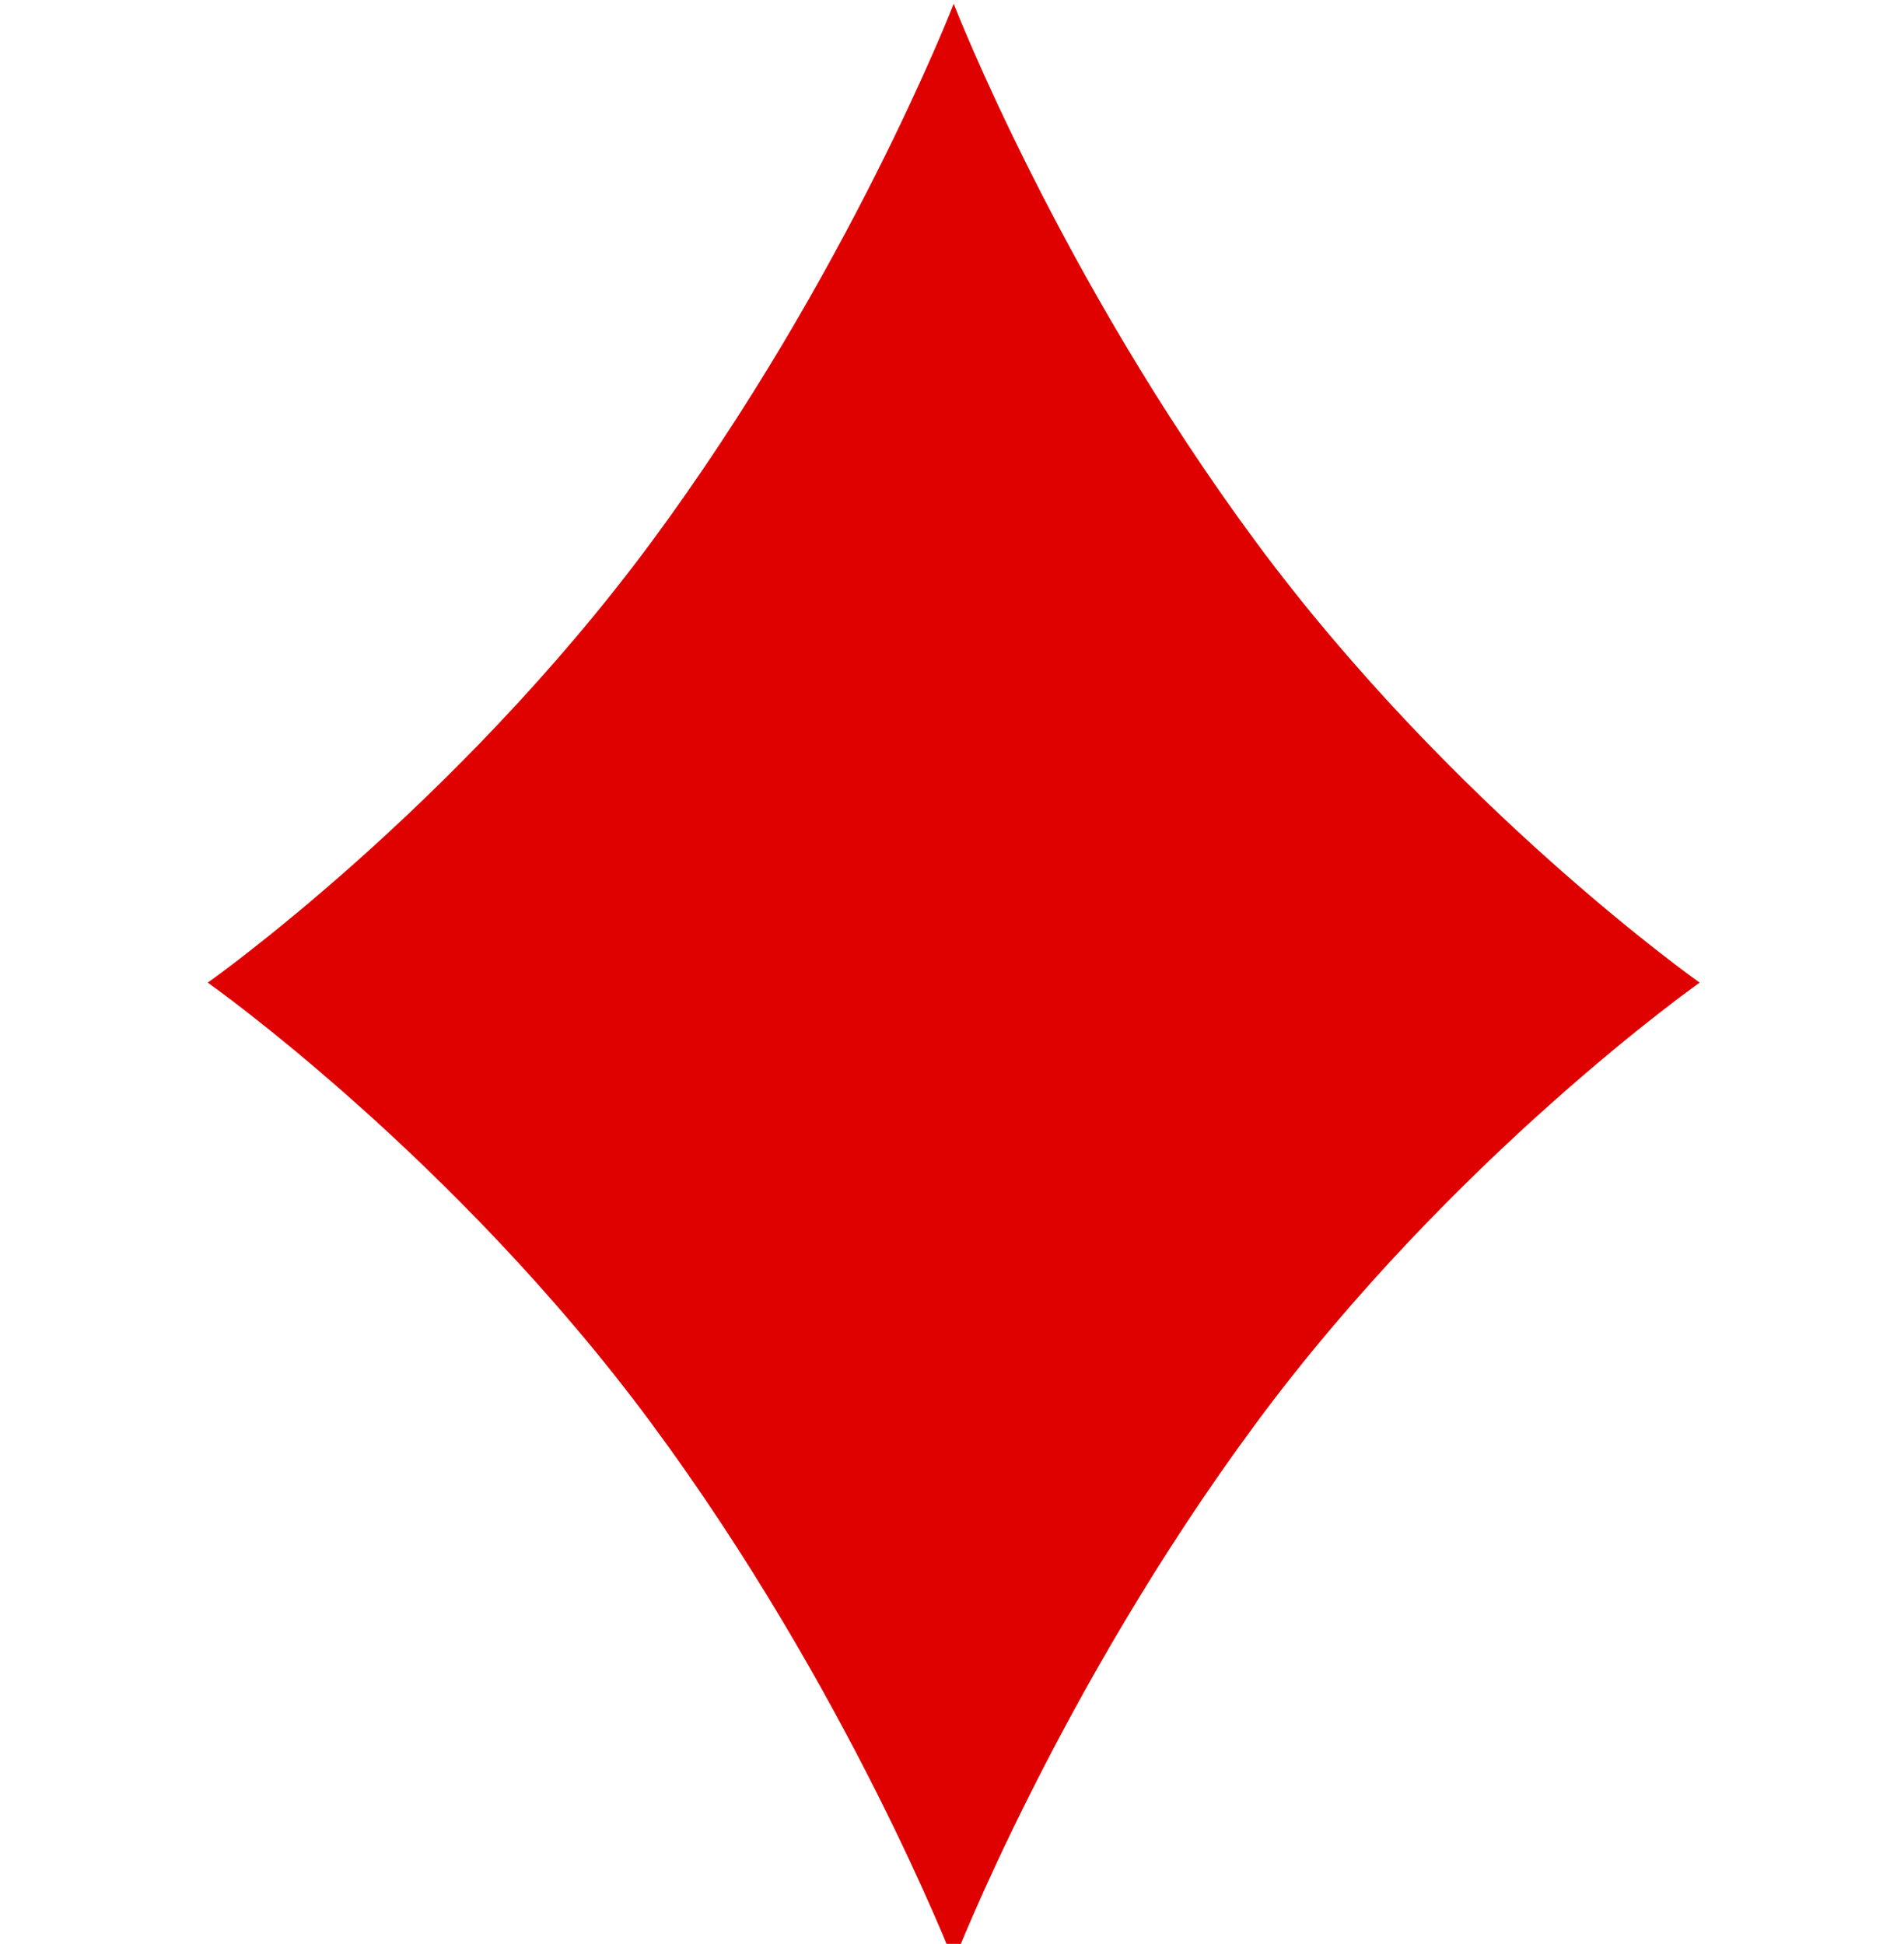 <?xml version="1.0" encoding="UTF-8" standalone="no"?>
<!-- Created with Inkscape (http://www.inkscape.org/) -->

<svg
   xmlns:dc="http://purl.org/dc/elements/1.1/"
   xmlns:cc="http://creativecommons.org/ns#"
   xmlns:rdf="http://www.w3.org/1999/02/22-rdf-syntax-ns#"
   xmlns:svg="http://www.w3.org/2000/svg"
   xmlns="http://www.w3.org/2000/svg"
   xmlns:sodipodi="http://sodipodi.sourceforge.net/DTD/sodipodi-0.dtd"
   xmlns:inkscape="http://www.inkscape.org/namespaces/inkscape"
   width="40.029mm"
   height="40.876mm"
   viewBox="0 0 40.029 40.876"
   version="1.1"
   id="svg4093"
   inkscape:version="0.92.4 (5da689c313, 2019-01-14)"
   sodipodi:docname="diamond.svg">
  <defs
     id="defs4087" />
  <sodipodi:namedview
     id="base"
     pagecolor="#ffffff"
     bordercolor="#666666"
     borderopacity="1.0"
     inkscape:pageopacity="0.0"
     inkscape:pageshadow="2"
     inkscape:zoom="2.8"
     inkscape:cx="84.282688"
     inkscape:cy="18.197084"
     inkscape:document-units="mm"
     inkscape:current-layer="layer3"
     showgrid="false"
     inkscape:window-width="1920"
     inkscape:window-height="1017"
     inkscape:window-x="1912"
     inkscape:window-y="-8"
     inkscape:window-maximized="1" />
  <g
     inkscape:label="Layer 1"
     inkscape:groupmode="layer"
     id="layer1"
     transform="translate(-90.732,-128.523)"
     style="display:none">
    <g
       transform="matrix(0.073,0,0,0.073,84.359,113.103)"
       id="g3804">
      <g
         id="layer1-1"
         transform="matrix(28.97,0,0,28.97,-1031.537,-187.377)">
        <path
           style="fill-opacity:1"
           inkscape:connector-curvature="0"
           d="m 50.291,22.698 c 0,0 2.375,-1.9 2.375,-4.534 0,-1.542 -1.369,-4.102 -4.534,-4.102 -3.165,0 -4.534,2.561 -4.534,4.102 0,2.634 2.375,4.534 2.375,4.534 -2.638,-2.055 -7.341,-0.652 -7.341,3.455 0,2.056 1.68,4.318 4.318,4.318 3.165,0 4.534,-3.455 4.534,-3.455 0,0 0.402,3.938 -1.943,6.046 h 5.182 c -2.345,-2.107 -1.943,-6.046 -1.943,-6.046 0,0 1.369,3.455 4.534,3.455 2.639,0 4.318,-2.263 4.318,-4.318 0,-4.107 -4.703,-5.51 -7.341,-3.455 z"
           id="cl" />
      </g>
    </g>
  </g>
  <g
     inkscape:groupmode="layer"
     id="layer2"
     inkscape:label="Layer 2"
     transform="translate(3.18,-0.283)"
     style="display:none">
    <g
       transform="matrix(2.129,0,0,1.946,16.652,20.72)"
       id="layer1-7">
      <path
         id="sl"
         d="M 7.989,3.103 C 7.747,-0.954 0.242,-8.59 0,-10.5 c -0.242,1.909 -7.747,9.545 -7.989,13.603 -0.169,2.868 1.695,4.057 3.39,4.057 1.835,-0.022 3.351,-2.801 3.873,-3.341 0.242,0.716 -1.603,6.682 -2.179,6.682 H 2.906 C 2.33,10.501 0.485,4.535 0.727,3.819 1.184,4.315 2.524,7.077 4.601,7.16 6.295,7.159 8.158,5.971 7.989,3.103 Z"
         inkscape:connector-curvature="0"
         style="fill:#000000"
         sodipodi:nodetypes="cccccccccc" />
    </g>
  </g>
  <g
     inkscape:groupmode="layer"
     id="layer3"
     inkscape:label="Layer 3"
     transform="translate(3.18,-0.283)"
     style="display:none">
    <g
       transform="matrix(0.069,0,0,0.069,-8.436,-16.341)"
       id="g3036">
      <g
         style="stroke:none"
         id="layer1-9"
         transform="matrix(34.671,0,0,32.448,363.651,535.398)">
        <path
           sodipodi:nodetypes="scsscss"
           d="M 3.676,-9 C 0.433,-9 0,-5.523 0,-5.523 0,-5.523 -0.433,-9 -3.676,-9 -5.946,-9 -8,-7.441 -8,-4.5 -8,-0.614 -1.421,3.294 0,9 1.352,3.299 8,-0.614 8,-4.5 8,-7.441 5.946,-9 3.676,-9 Z"
           id="hl"
           inkscape:connector-curvature="0"
           style="fill:#df0000;fill-opacity:1;stroke:none" />
      </g>
    </g>
  </g>
  <g
     inkscape:groupmode="layer"
     id="layer4"
     inkscape:label="Layer 4"
     transform="translate(3.18,-0.283)"
     style="display:inline">
    <g
       transform="matrix(0.056,0,0,0.056,-3.804,-7.742)"
       id="g3011">
      <g
         id="layer1-2"
         transform="matrix(35.005,0,0,35.005,369.184,512.273)">
        <path
           sodipodi:nodetypes="ccccccccc"
           d="M 3.243,-4.725 C 1.126,-7.589 0,-10.5 0,-10.5 c 0,0 -1.126,2.911 -3.243,5.775 C -5.361,-1.862 -8,0 -8,0 -8,0 -5.361,1.861 -3.243,4.726 -1.126,7.589 0,10.5 0,10.5 0,10.5 1.126,7.589 3.243,4.726 5.361,1.861 8,0 8,0 8,0 5.361,-1.862 3.243,-4.725 Z"
           id="dl"
           inkscape:connector-curvature="0"
           style="fill:#df0000;fill-opacity:1" />
      </g>
    </g>
  </g>
</svg>
